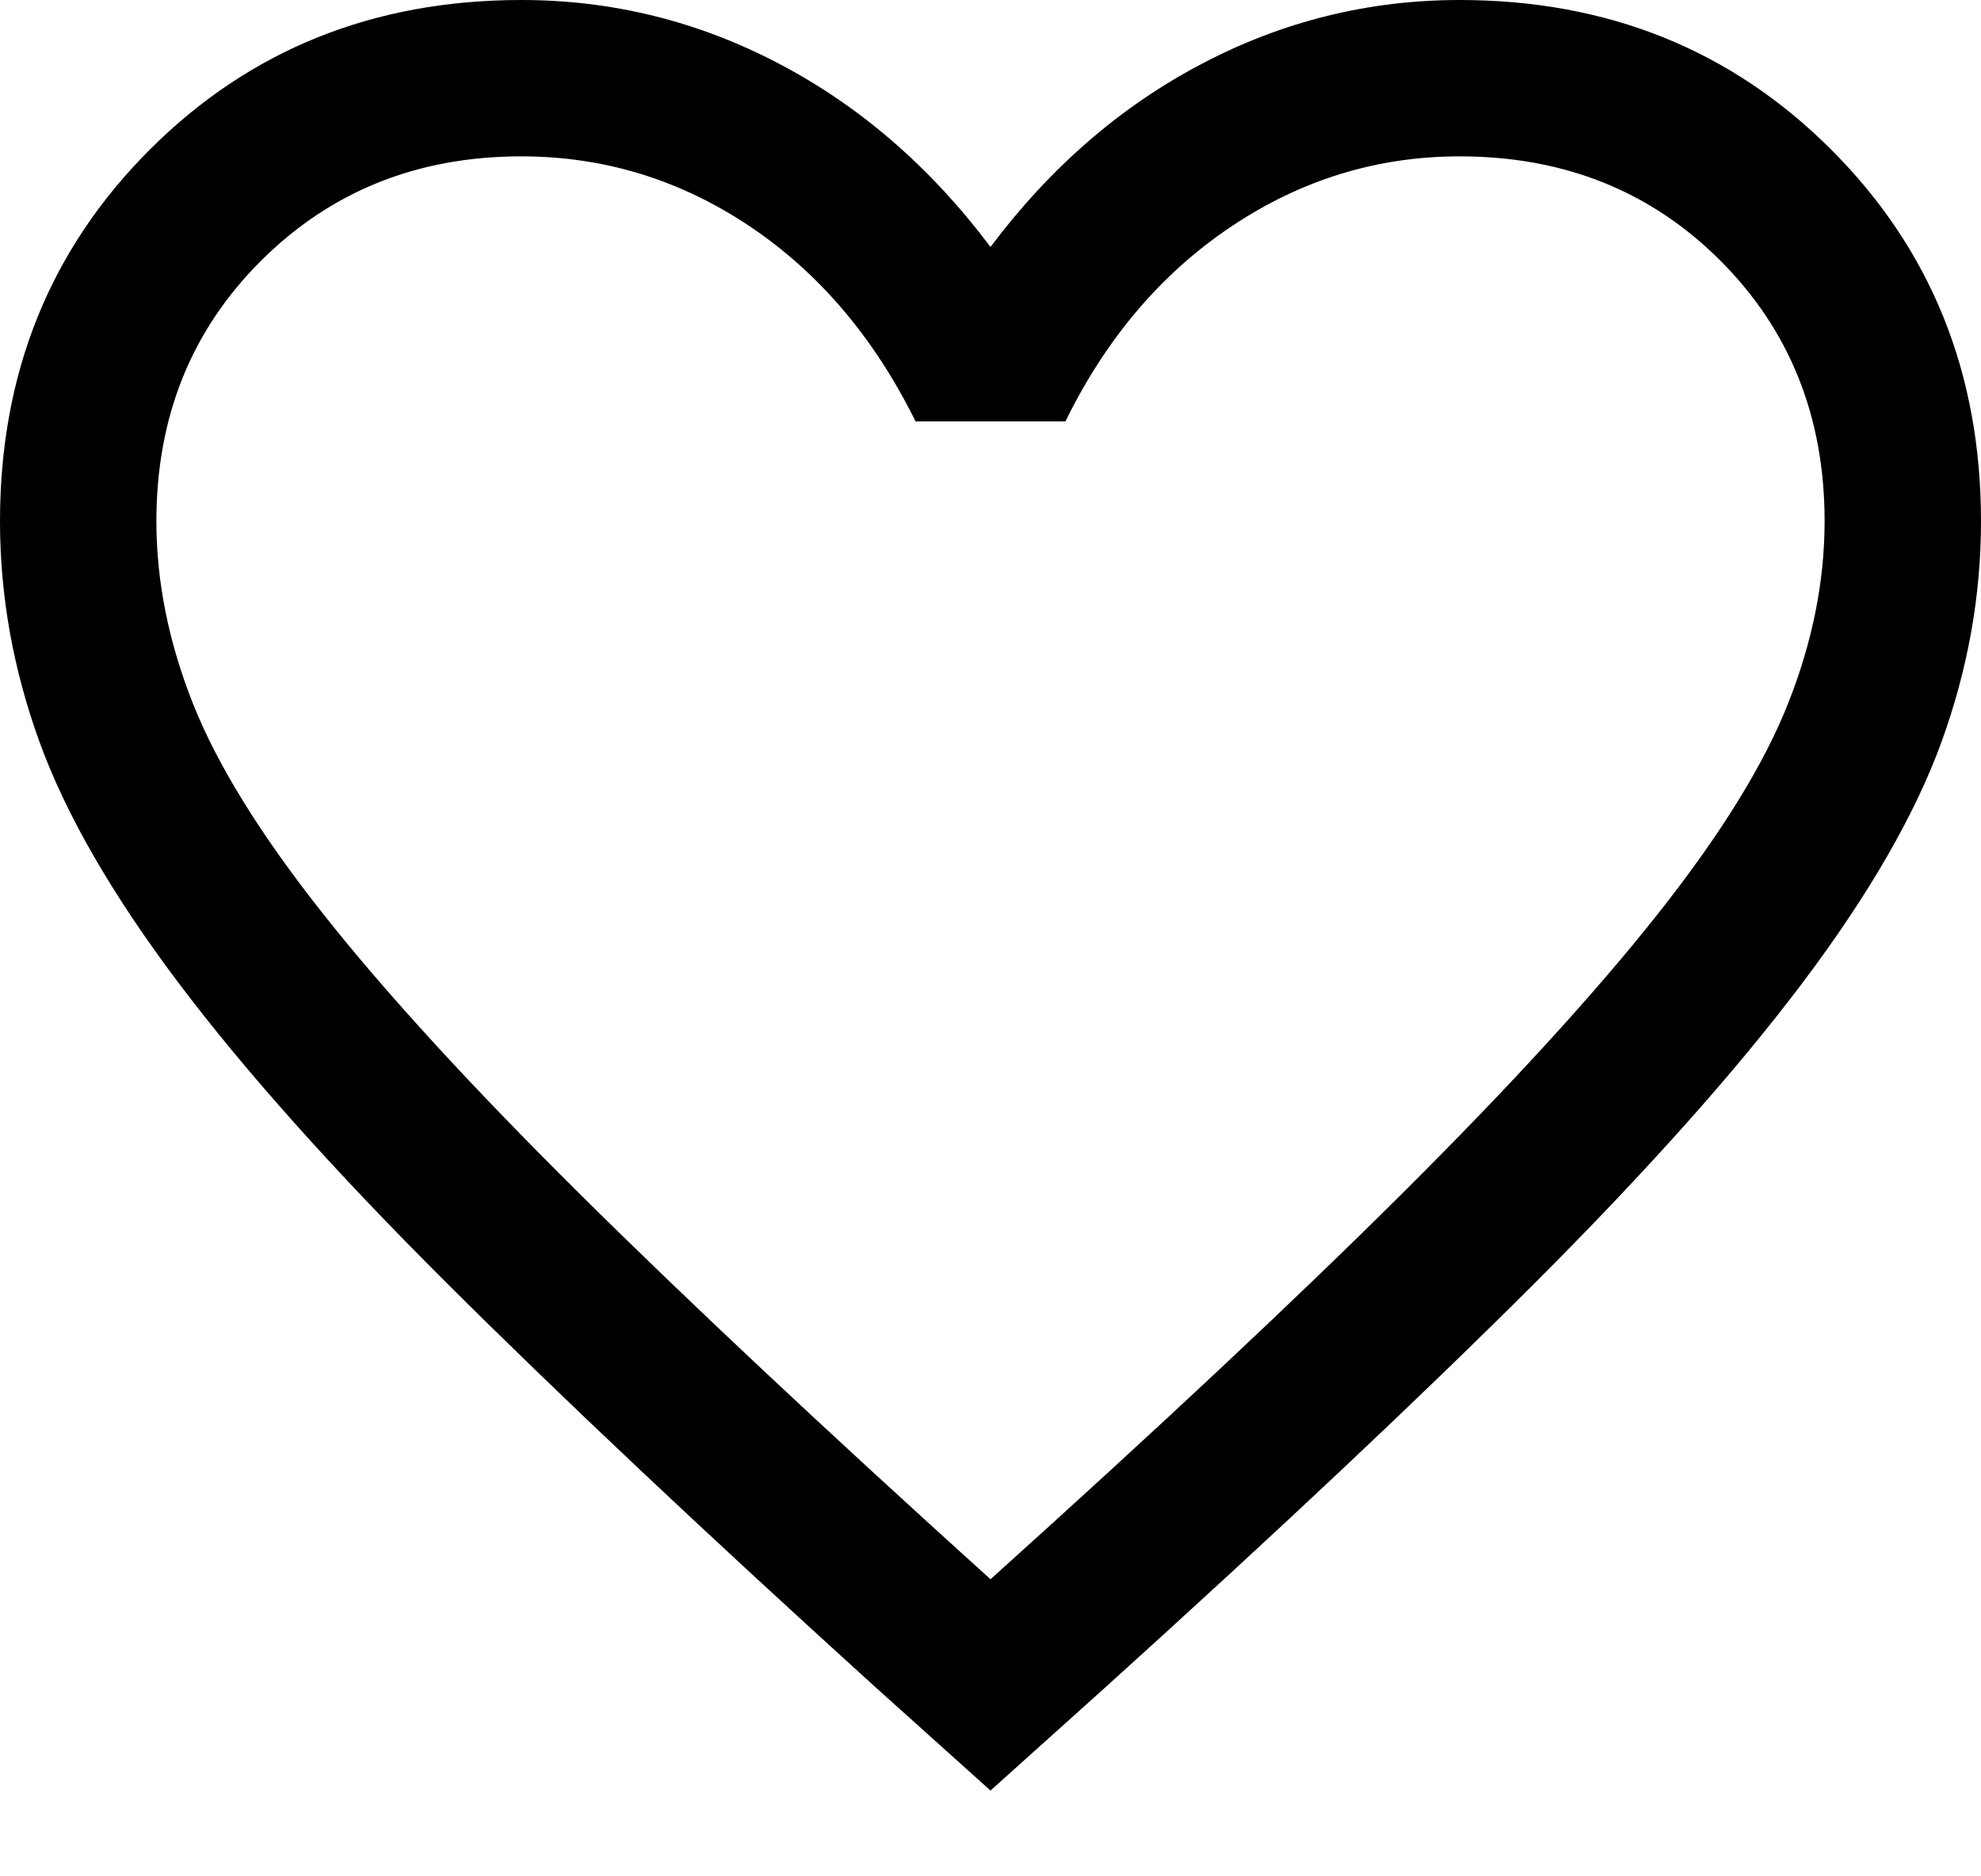 <svg xmlns="http://www.w3.org/2000/svg" width="19" height="18" viewBox="0 0 19 18" >
  <path d="M9.5 17.177L8.396 16.185C6.738 14.681 5.368 13.388 4.284 12.308C3.2 11.227 2.341 10.265 1.707 9.422C1.073 8.579 0.63 7.81 0.378 7.115C0.126 6.42 0 5.715 0 5C0 3.581 0.479 2.393 1.436 1.436C2.393 0.479 3.581 0 5 0C5.873 0 6.698 0.204 7.475 0.613C8.252 1.021 8.927 1.606 9.5 2.369C10.073 1.606 10.748 1.021 11.525 0.613C12.302 0.204 13.127 0 14 0C15.419 0 16.607 0.479 17.564 1.436C18.521 2.393 19 3.581 19 5C19 5.715 18.874 6.42 18.622 7.115C18.37 7.81 17.927 8.579 17.293 9.422C16.659 10.265 15.802 11.227 14.721 12.308C13.64 13.388 12.268 14.681 10.604 16.185L9.5 17.177ZM9.5 15.15C11.1 13.71 12.417 12.476 13.45 11.448C14.483 10.42 15.3 9.527 15.9 8.768C16.5 8.01 16.917 7.337 17.15 6.748C17.383 6.16 17.5 5.577 17.5 5C17.5 4 17.167 3.167 16.5 2.5C15.833 1.833 15 1.5 14 1.5C13.21 1.5 12.48 1.724 11.811 2.172C11.141 2.62 10.61 3.244 10.219 4.042H8.781C8.383 3.237 7.851 2.612 7.185 2.167C6.518 1.722 5.79 1.5 5 1.5C4.006 1.5 3.175 1.833 2.505 2.5C1.835 3.167 1.5 4 1.5 5C1.5 5.577 1.617 6.16 1.85 6.748C2.083 7.337 2.5 8.01 3.1 8.768C3.7 9.527 4.517 10.418 5.55 11.443C6.583 12.468 7.9 13.704 9.5 15.15Z" />
</svg>